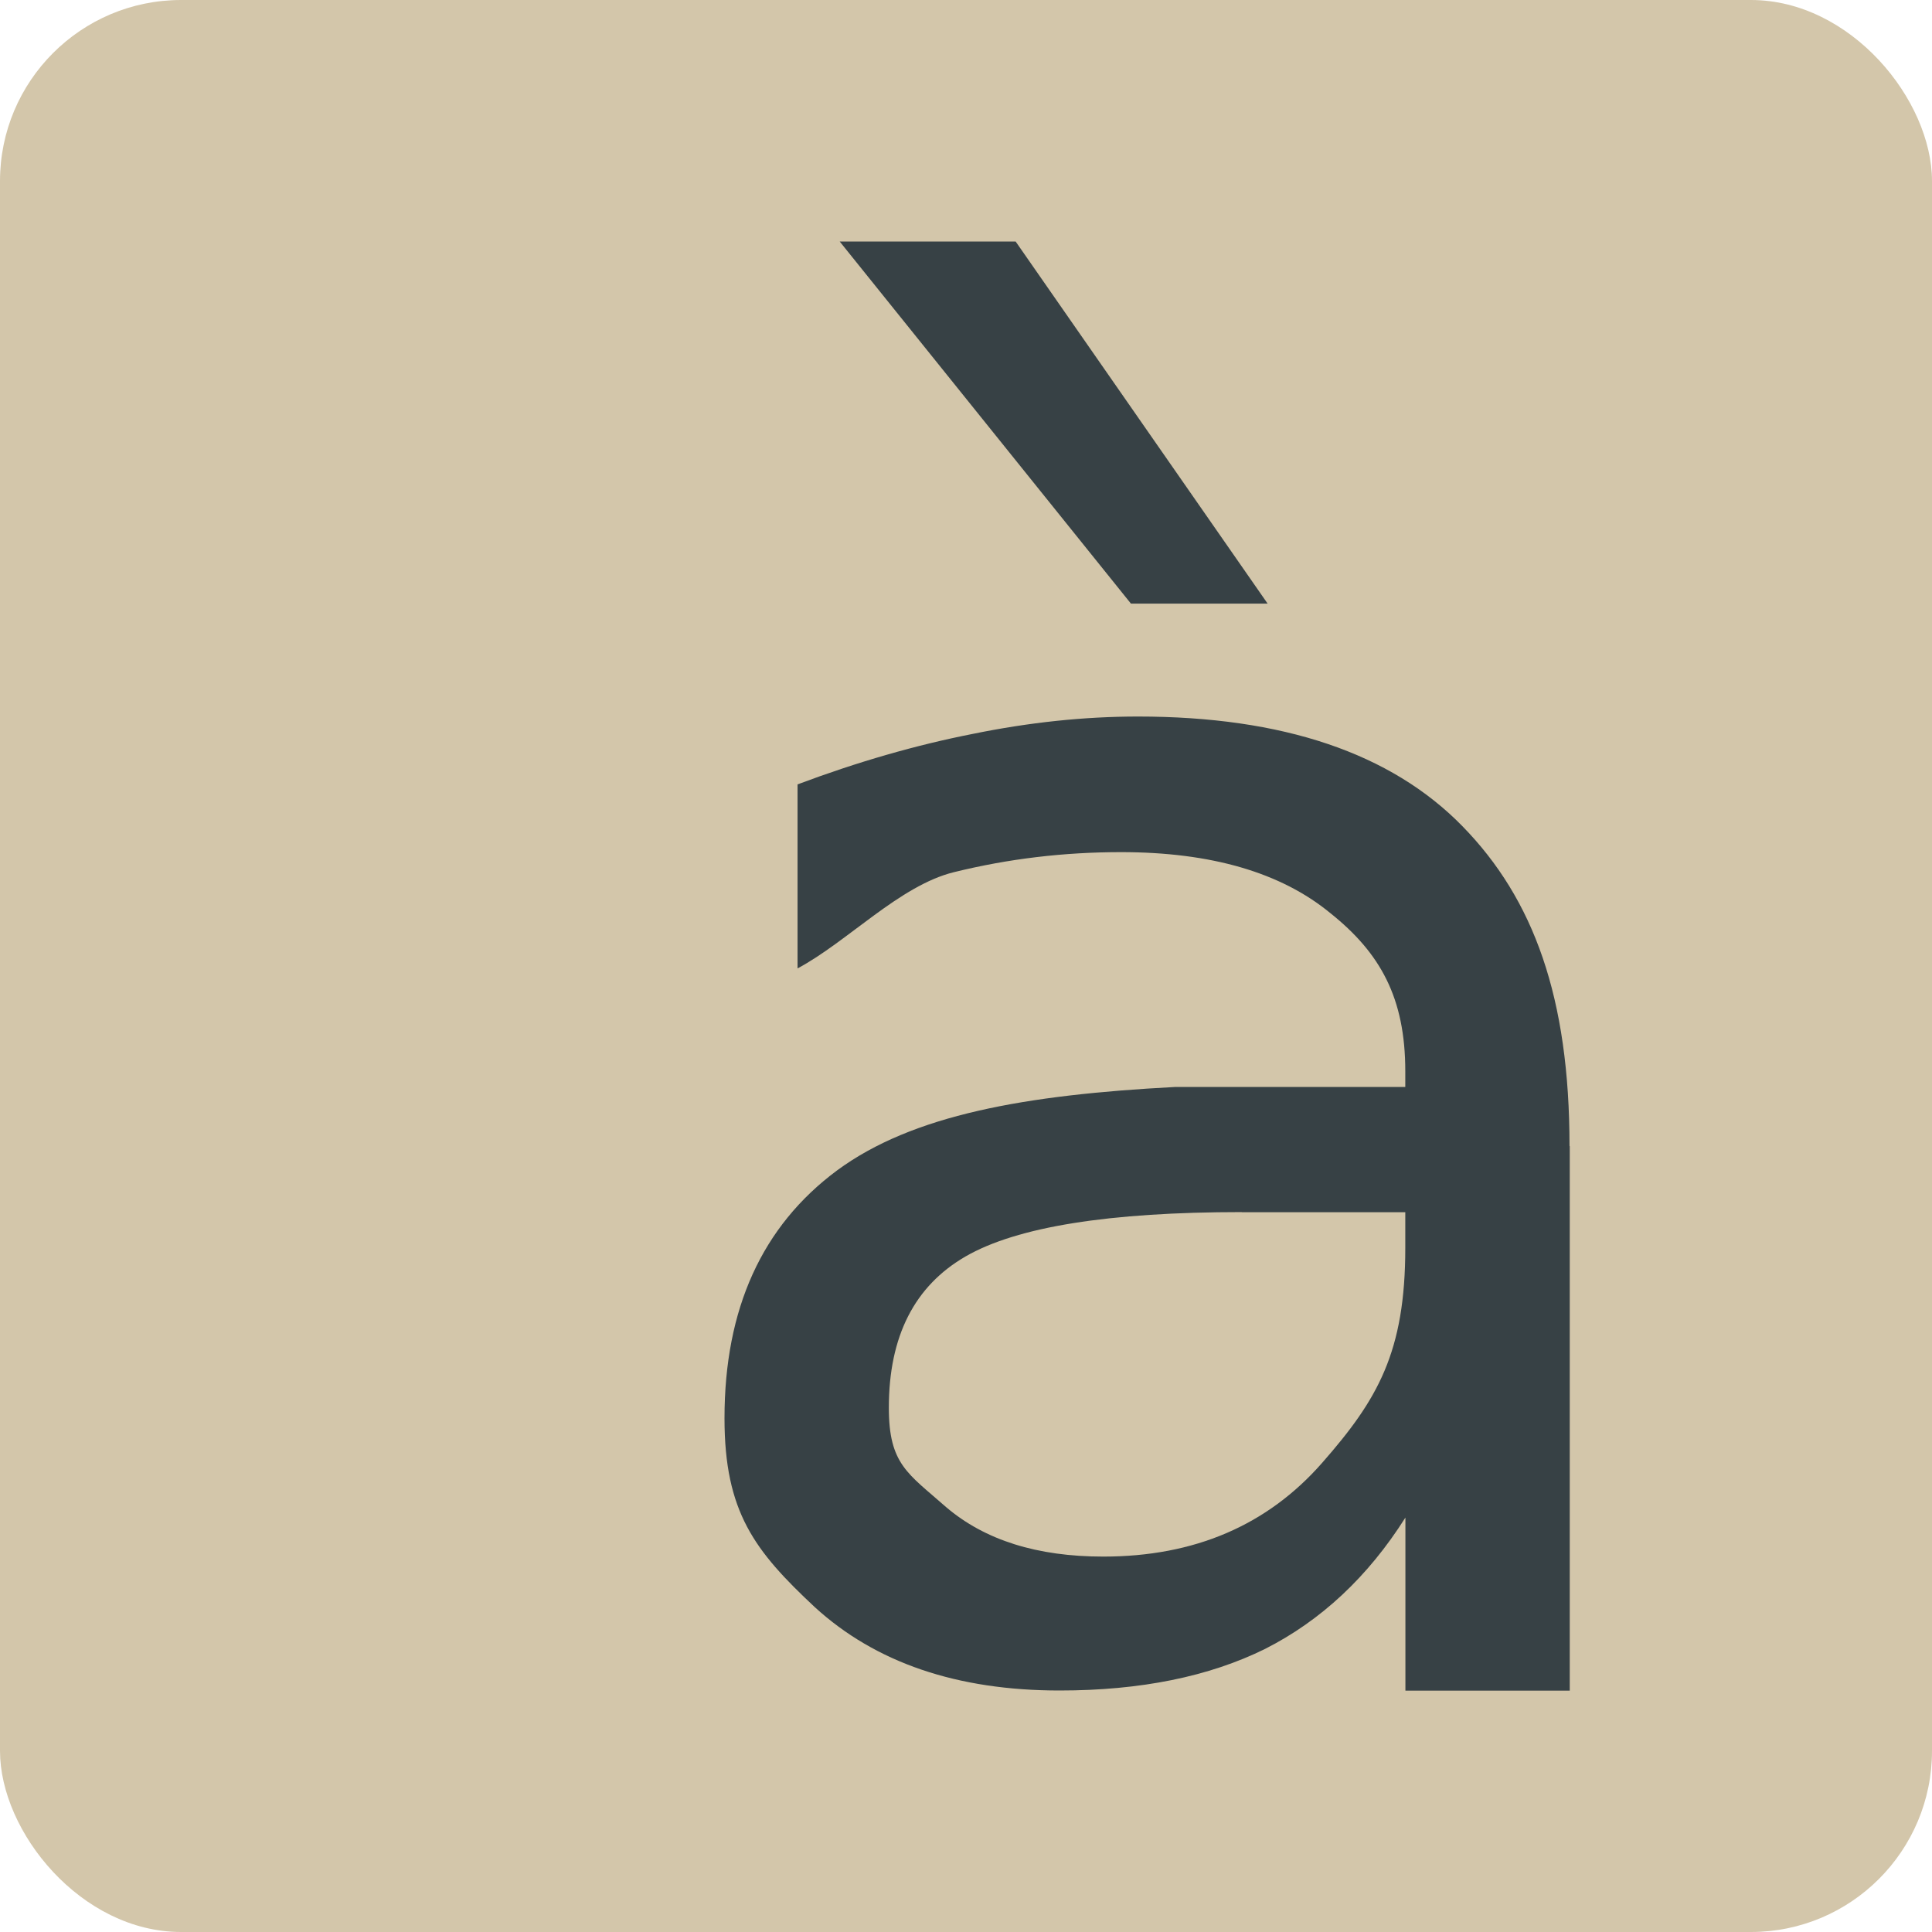 <svg xmlns="http://www.w3.org/2000/svg" width="16" height="16" version="1">
 <rect fill="#d3c6aa" width="16" height="16" x="0" y="0" rx="1.5" ry="1.5"/>
 <path style="fill:#374145" d="m 10.284,10.038 c -1.1,1.1e-5 -1.862,0.122 -2.287,0.367 -0.424,0.245 -0.636,0.662 -0.636,1.253 0,0.47 0.158,0.544 0.474,0.823 0.321,0.274 0.755,0.41 1.302,0.41 0.755,0 1.359,-0.259 1.813,-0.777 0.459,-0.523 0.688,-0.916 0.688,-1.78 l 0,-0.295 -1.354,0 m 2.716,-0.547 0,4.509 -1.361,0 0,-1.433 c -0.31,0.49 -0.698,0.852 -1.161,1.087 C 10.013,13.885 9.446,14 8.775,14 7.926,14 7.251,13.77 6.747,13.309 6.249,12.843 6,12.522 6,11.745 c 0,-0.907 0.311,-1.591 0.932,-2.052 0.626,-0.461 1.56,-0.626 2.797,-0.691 l 1.909,0 0,-0.13 c -1.1e-5,-0.609 -0.207,-0.98 -0.622,-1.311 -0.409,-0.336 -0.987,-0.504 -1.732,-0.504 -0.474,10e-6 -0.935,0.055 -1.384,0.166 -0.449,0.11 -0.881,0.576 -1.295,0.797 l 0,-1.524 c 0.498,-0.187 0.982,-0.326 1.45,-0.418 0.469,-0.096 0.925,-0.144 1.369,-0.144 1.199,1e-5 2.094,0.302 2.686,0.907 0.592,0.605 0.888,1.421 0.888,2.65 m -4.587,-7.491 2.087,2.999 -1.132,0 -2.412,-2.999 1.458,0"/>
</svg>
